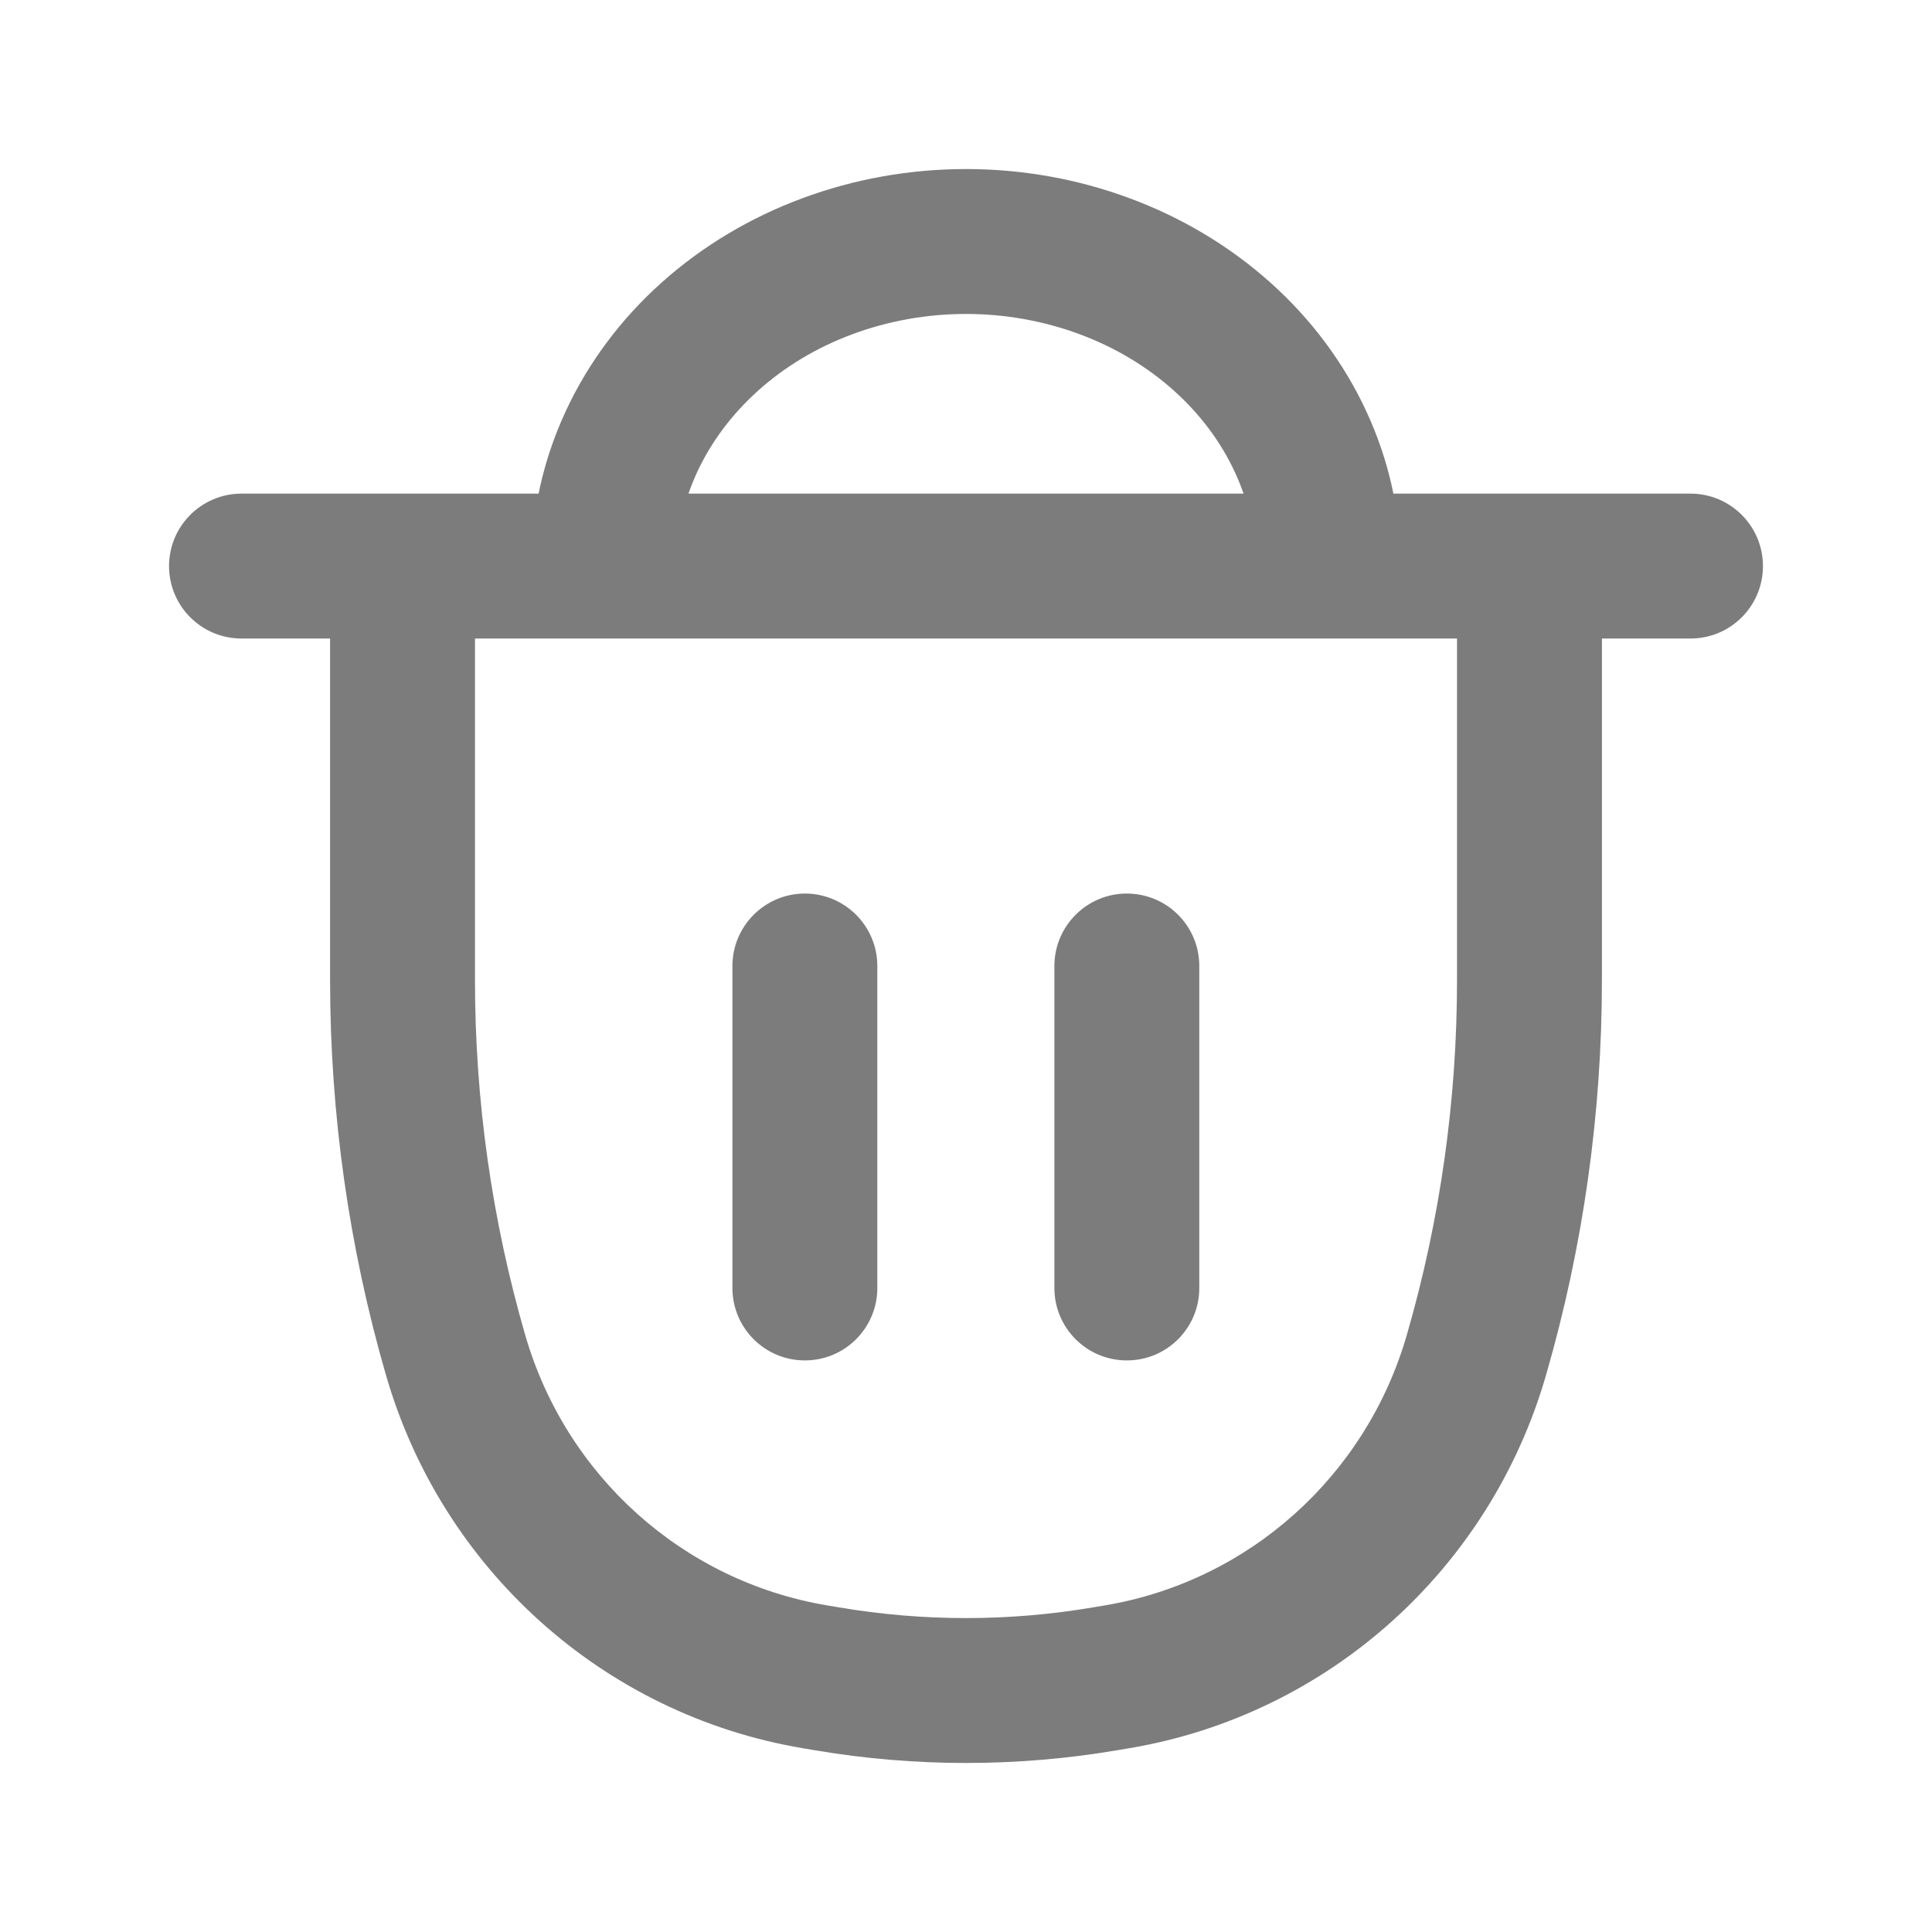 <svg width="20" height="20" viewBox="0 0 20 20" fill="none" xmlns="http://www.w3.org/2000/svg">
<path d="M6.535 4.574L7.216 4.889L6.535 4.574ZM7.348 3.484L6.848 2.926L6.848 2.926L7.348 3.484ZM8.565 2.756L8.826 3.459L8.565 2.756ZM11.435 2.756L11.696 2.053V2.053L11.435 2.756ZM13.464 4.574L14.145 4.26V4.26L13.464 4.574ZM7 5.86C7 5.53 7.073 5.2 7.216 4.889L5.855 4.26C5.621 4.764 5.5 5.309 5.5 5.86H7ZM7.216 4.889C7.36 4.578 7.574 4.29 7.849 4.043L6.848 2.926C6.427 3.303 6.088 3.756 5.855 4.26L7.216 4.889ZM7.849 4.043C8.124 3.796 8.456 3.596 8.826 3.459L8.304 2.053C7.764 2.253 7.269 2.549 6.848 2.926L7.849 4.043ZM8.826 3.459C9.196 3.322 9.595 3.25 10 3.25V1.75C9.42 1.75 8.844 1.852 8.304 2.053L8.826 3.459ZM10 3.25C10.405 3.25 10.804 3.322 11.174 3.459L11.696 2.053C11.156 1.852 10.58 1.75 10 1.75V3.25ZM11.174 3.459C11.544 3.596 11.876 3.796 12.151 4.043L13.152 2.926C12.731 2.549 12.236 2.253 11.696 2.053L11.174 3.459ZM12.151 4.043C12.427 4.29 12.64 4.578 12.784 4.889L14.145 4.26C13.912 3.756 13.573 3.303 13.152 2.926L12.151 4.043ZM12.784 4.889C12.928 5.2 13 5.53 13 5.861H14.5C14.5 5.309 14.379 4.764 14.145 4.26L12.784 4.889Z" fill="#7C7C7C"/>
<path d="M2.5 5.11C2.086 5.11 1.75 5.446 1.75 5.86C1.75 6.275 2.086 6.61 2.5 6.61V5.11ZM17.5 6.61C17.914 6.61 18.25 6.275 18.25 5.86C18.25 5.446 17.914 5.11 17.5 5.11V6.61ZM4.167 5.86V5.11H3.417V5.86H4.167ZM15.833 5.86H16.583V5.11H15.833V5.86ZM15.285 14.025L16.005 14.233L15.285 14.025ZM11.437 17.379L11.562 18.119L11.437 17.379ZM8.563 17.379L8.688 16.64L8.688 16.64L8.563 17.379ZM8.432 17.357L8.307 18.097H8.307L8.432 17.357ZM4.715 14.025L3.995 14.233L4.715 14.025ZM11.568 17.357L11.443 16.618L11.568 17.357ZM2.5 6.61H17.5V5.11H2.5V6.61ZM11.443 16.618L11.312 16.64L11.562 18.119L11.693 18.097L11.443 16.618ZM8.688 16.64L8.557 16.618L8.307 18.097L8.438 18.119L8.688 16.64ZM15.083 5.86V10.146H16.583V5.86H15.083ZM4.917 10.146V5.86H3.417V10.146H4.917ZM15.083 10.146C15.083 11.389 14.909 12.624 14.564 13.817L16.005 14.233C16.389 12.905 16.583 11.529 16.583 10.146H15.083ZM11.312 16.64C10.443 16.787 9.557 16.787 8.688 16.64L8.438 18.119C9.472 18.294 10.528 18.294 11.562 18.119L11.312 16.64ZM8.557 16.618C7.073 16.367 5.858 15.281 5.436 13.817L3.995 14.233C4.575 16.245 6.249 17.749 8.307 18.097L8.557 16.618ZM5.436 13.817C5.091 12.624 4.917 11.389 4.917 10.146H3.417C3.417 11.529 3.611 12.905 3.995 14.233L5.436 13.817ZM11.693 18.097C13.751 17.749 15.425 16.245 16.005 14.233L14.564 13.817C14.142 15.281 12.927 16.367 11.443 16.618L11.693 18.097ZM4.167 6.61H15.833V5.11H4.167V6.61Z" fill="#7C7C7C"/>
<path d="M9.082 10C9.082 9.586 8.746 9.25 8.332 9.25C7.918 9.25 7.582 9.586 7.582 10H9.082ZM7.582 13.333C7.582 13.748 7.918 14.083 8.332 14.083C8.746 14.083 9.082 13.748 9.082 13.333H7.582ZM12.415 10C12.415 9.586 12.08 9.25 11.665 9.25C11.251 9.25 10.915 9.586 10.915 10H12.415ZM10.915 13.333C10.915 13.748 11.251 14.083 11.665 14.083C12.08 14.083 12.415 13.748 12.415 13.333H10.915ZM7.582 10V13.333H9.082V10H7.582ZM10.915 10V13.333H12.415V10H10.915Z" fill="#7C7C7C"/>
</svg>
